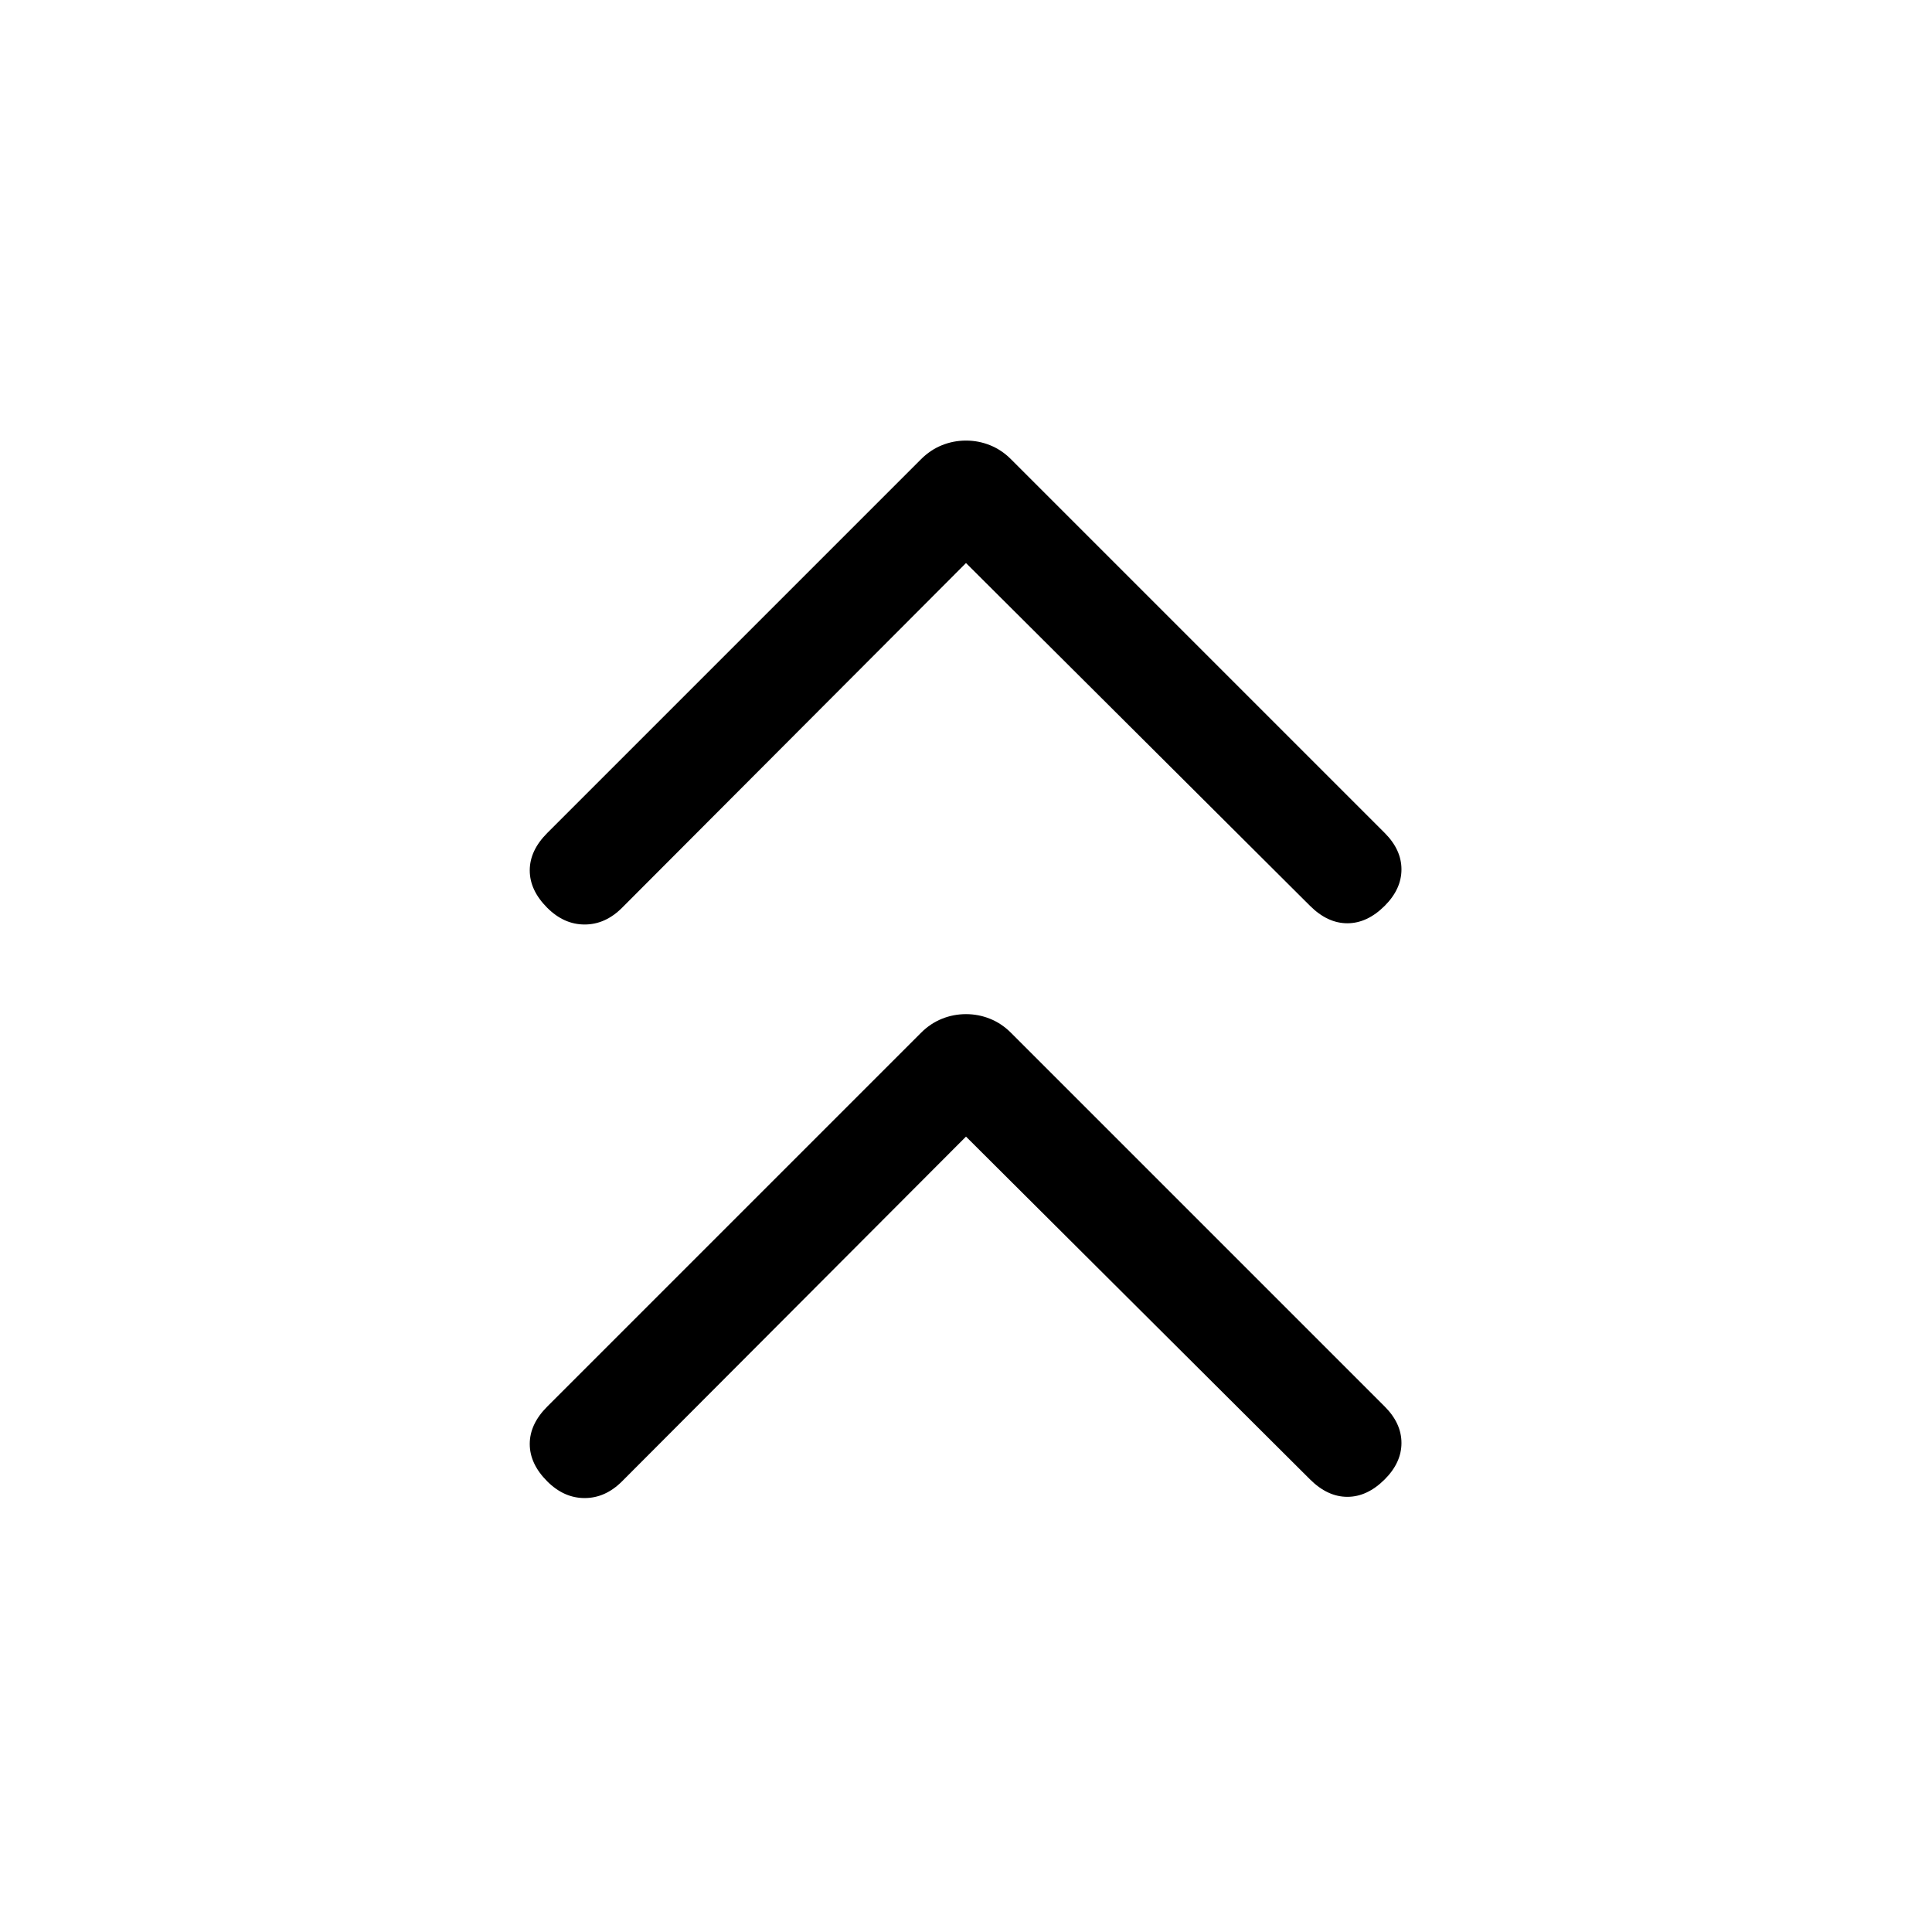 <svg xmlns="http://www.w3.org/2000/svg" height="20" viewBox="0 -960 960 960" width="20"><path d="M480-395.23 309.08-223.92q-8.31 8.3-18.58 8.3-10.27 0-18.58-8.3-8.69-8.7-8.69-18.58 0-9.88 8.69-18.58l185.77-185.77q4.62-4.61 10.35-6.92 5.73-2.31 11.96-2.31t11.96 2.31q5.73 2.31 10.35 6.92l185.77 185.77q8.3 8.31 8.3 18.08 0 9.77-8.3 18.08-8.7 8.69-18.58 8.69-9.88 0-18.58-8.69L480-395.23Zm0-285L309.08-508.92q-8.31 8.3-18.58 8.3-10.27 0-18.58-8.3-8.69-8.7-8.69-18.58 0-9.88 8.69-18.58l185.77-185.77q4.62-4.61 10.35-6.92 5.73-2.31 11.96-2.31t11.96 2.31q5.73 2.31 10.35 6.92l185.77 185.77q8.3 8.31 8.3 18.08 0 9.77-8.3 18.08-8.7 8.69-18.58 8.69-9.88 0-18.58-8.69L480-680.23Z"/></svg>
